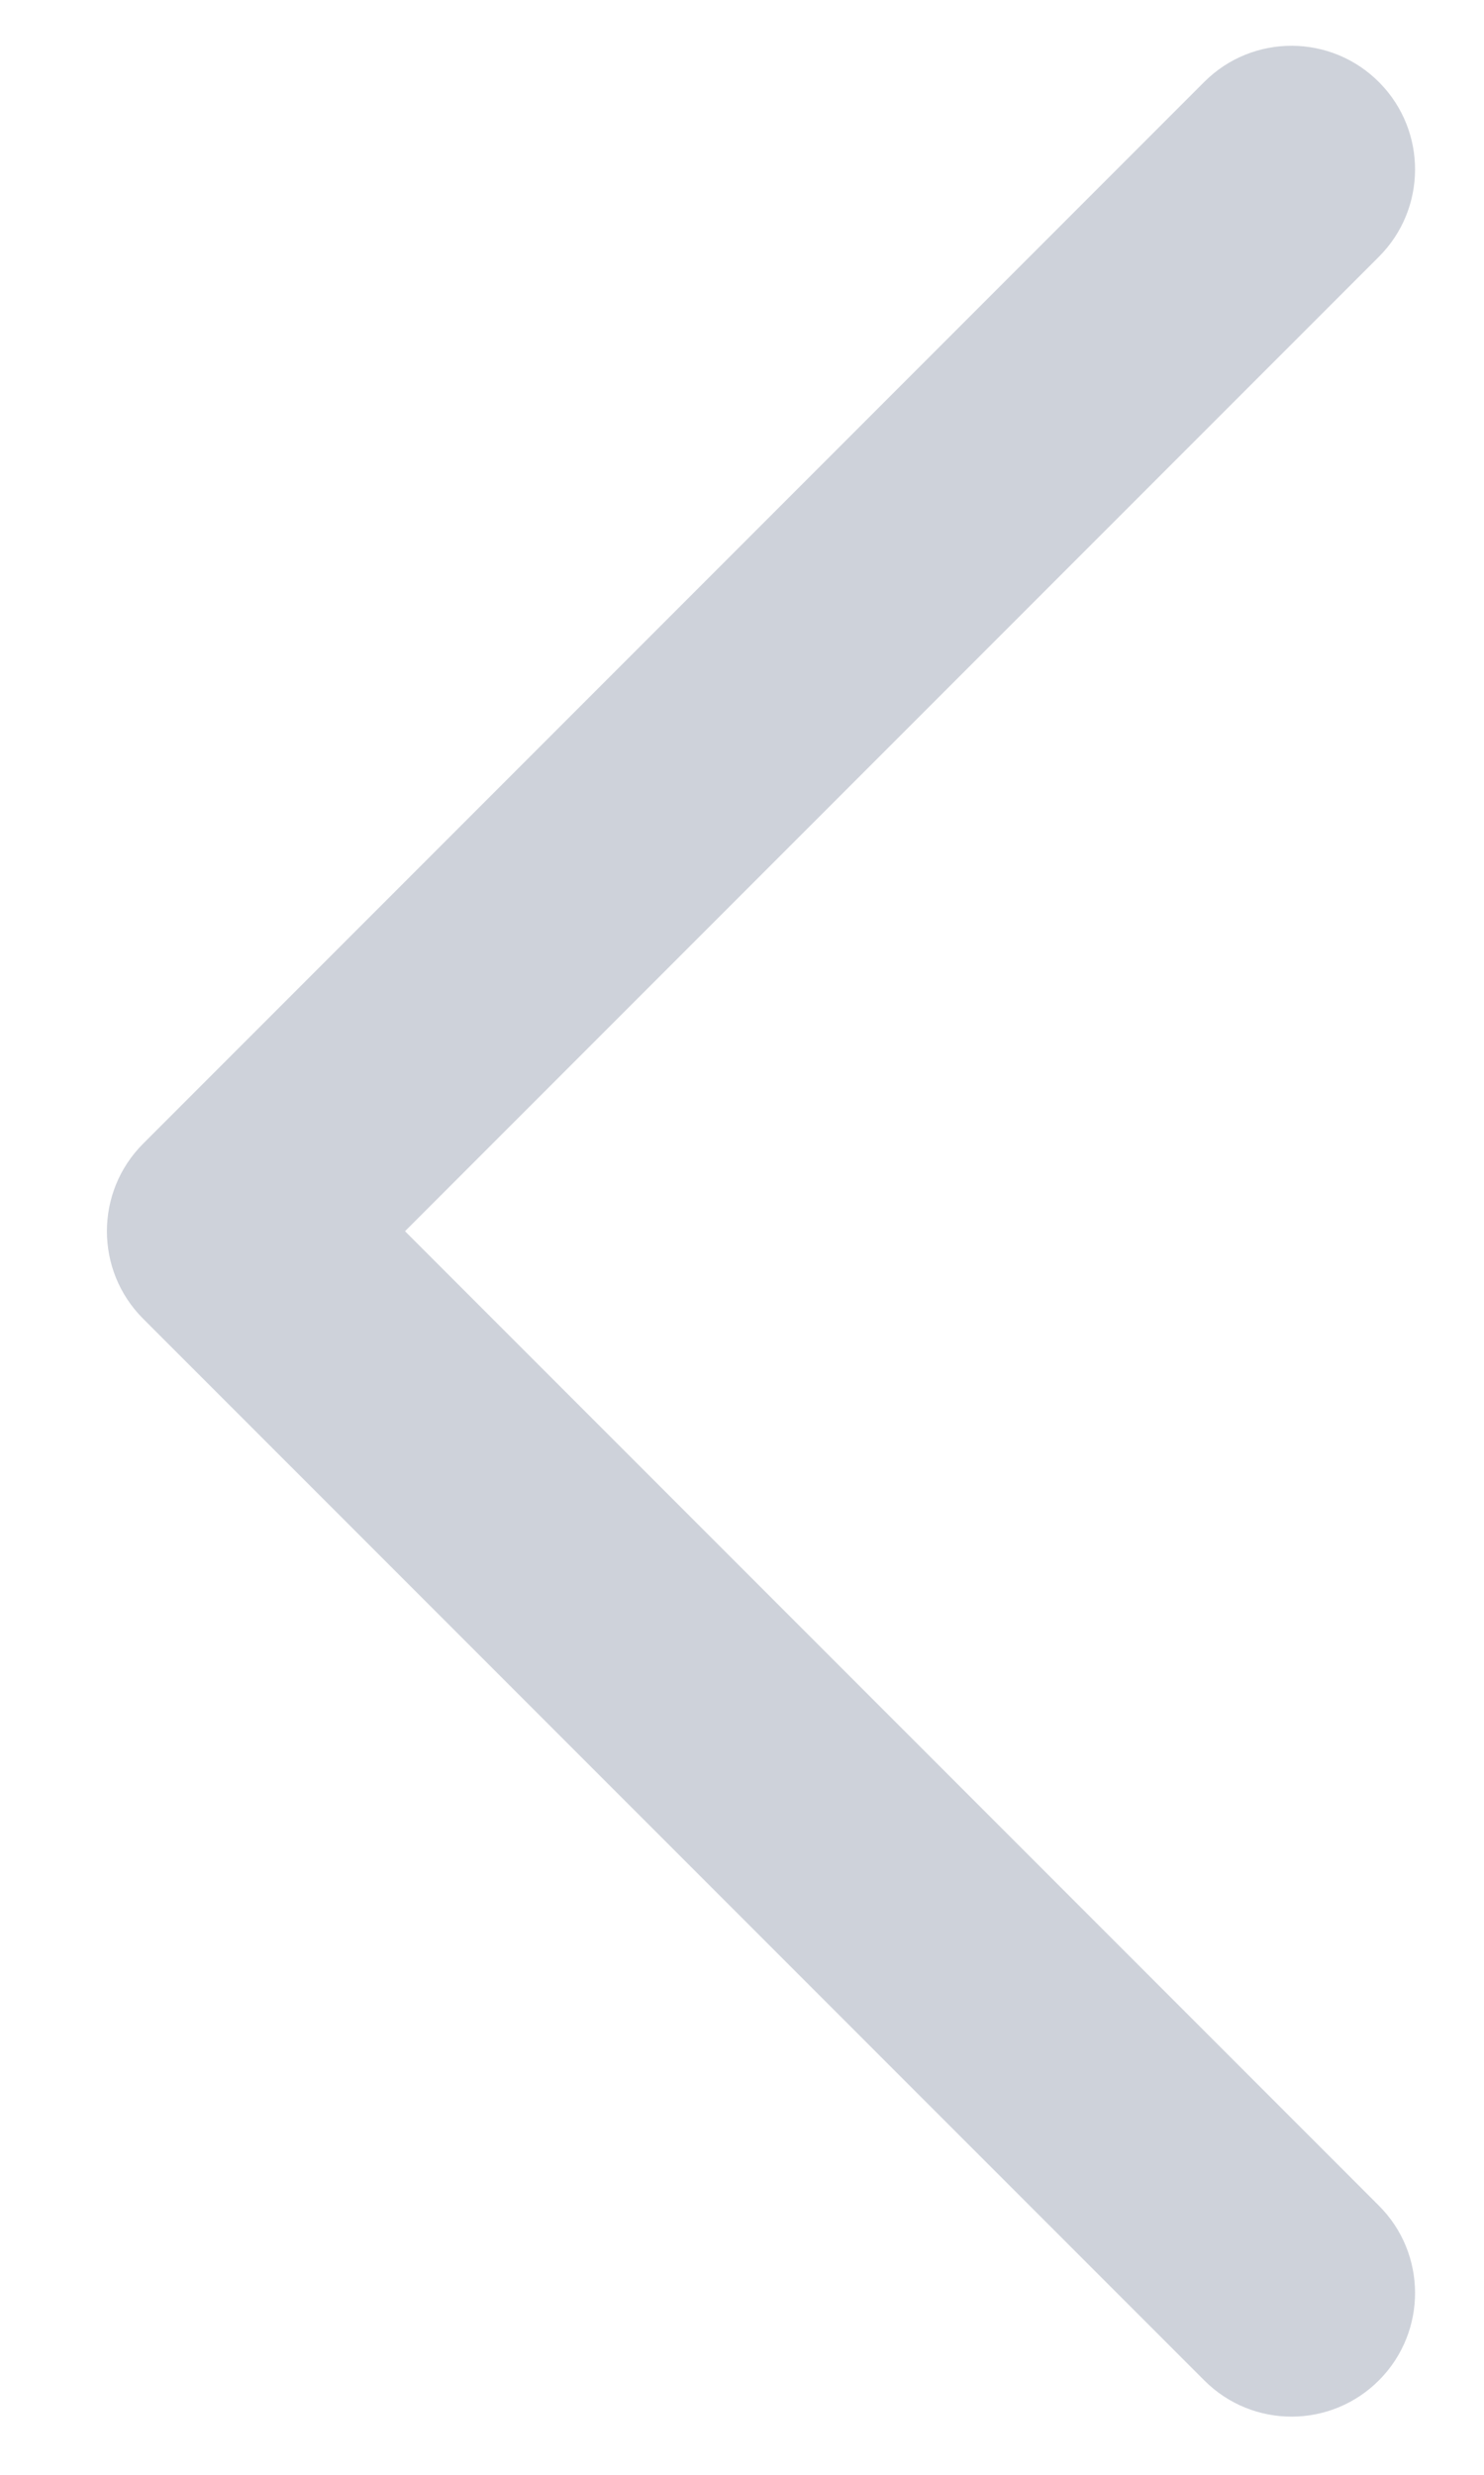 <svg width="12" height="20" viewBox="0 0 12 20" fill="none" xmlns="http://www.w3.org/2000/svg">
<path d="M9.738 19.237C10.13 19.63 10.767 19.627 11.156 19.231C11.54 18.84 11.538 18.212 11.15 17.825L3.275 9.95L11.15 2.075C11.538 1.687 11.54 1.06 11.156 0.669C10.767 0.273 10.13 0.27 9.738 0.662L1.157 9.243C0.767 9.633 0.767 10.267 1.157 10.657L9.738 19.237Z" fill="#CED2DA"/>
</svg>
